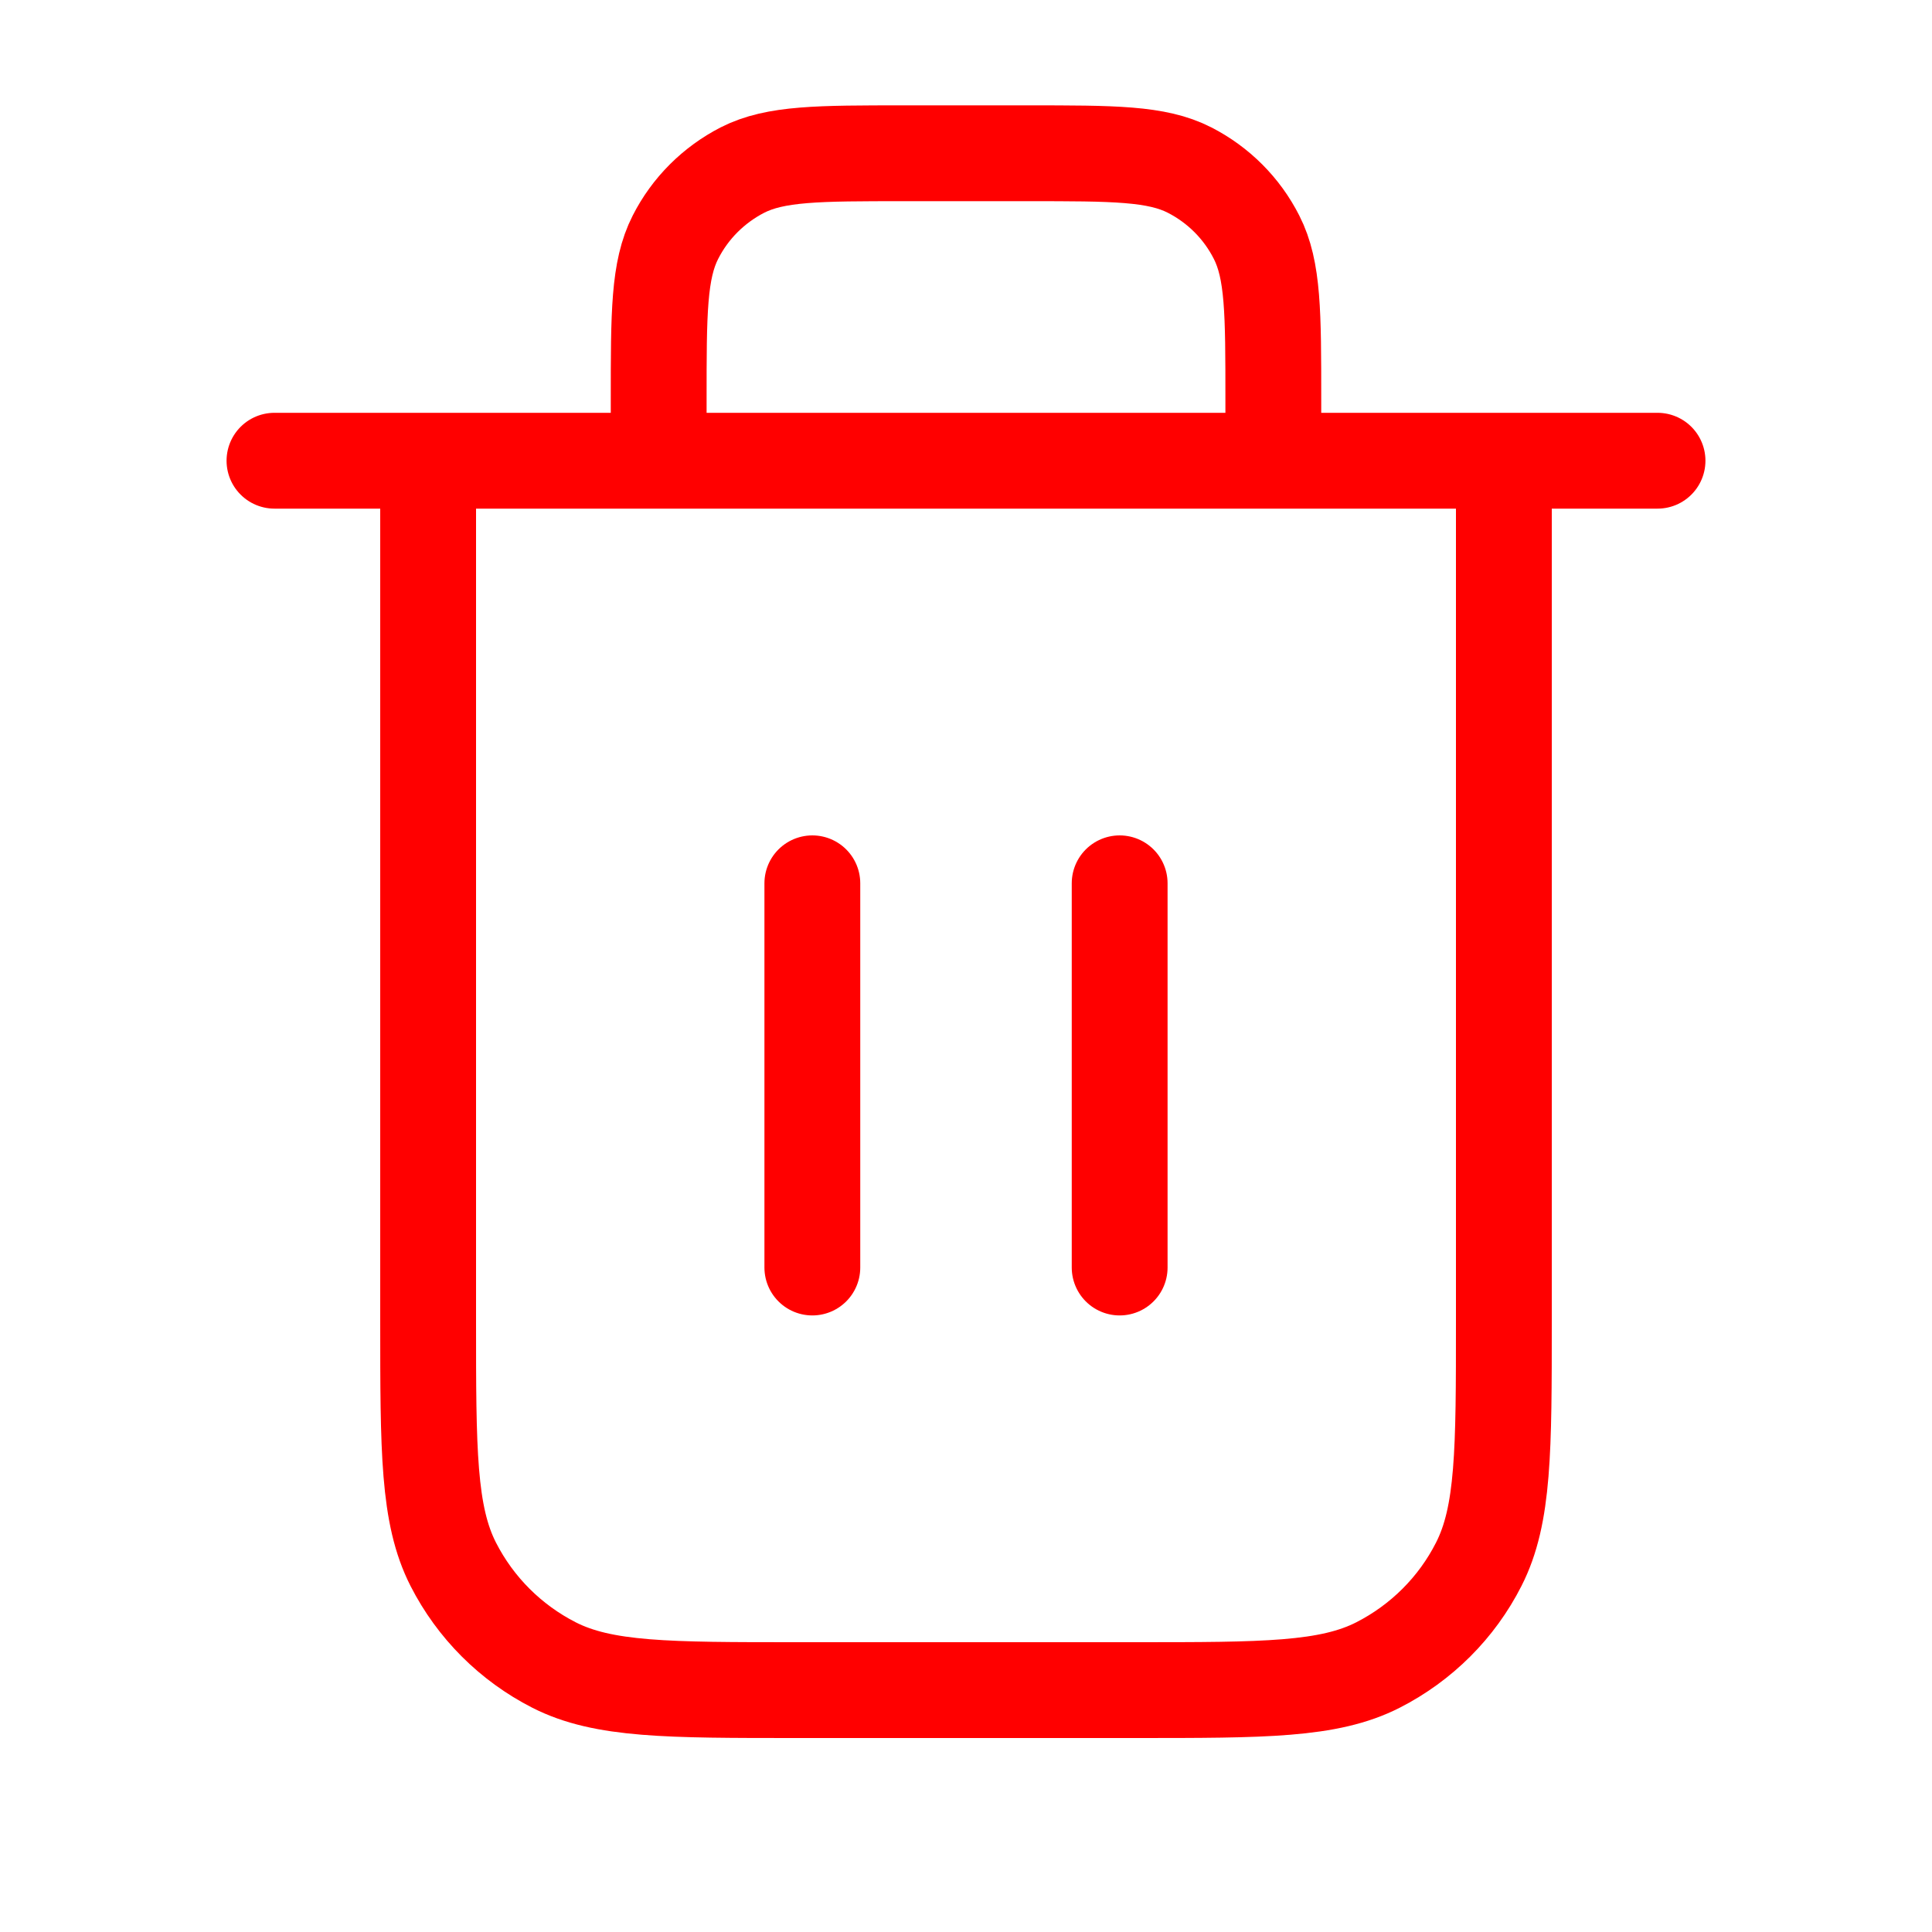 <svg width="15" height="15" viewBox="0 0 15 15" fill="none" xmlns="http://www.w3.org/2000/svg">
<path d="M9.886 3.577V3.1C9.886 2.431 9.886 2.097 9.756 1.842C9.642 1.617 9.46 1.435 9.235 1.32C8.98 1.19 8.646 1.19 7.977 1.19H7.023C6.355 1.19 6.021 1.19 5.765 1.32C5.541 1.435 5.358 1.617 5.244 1.842C5.114 2.097 5.114 2.431 5.114 3.1V3.577M6.307 6.858V9.841M8.693 6.858V9.841M2.131 3.577H12.869M11.676 3.577V10.258C11.676 11.261 11.676 11.762 11.481 12.145C11.31 12.482 11.036 12.755 10.699 12.927C10.316 13.122 9.815 13.122 8.813 13.122H6.188C5.185 13.122 4.684 13.122 4.301 12.927C3.964 12.755 3.691 12.482 3.519 12.145C3.324 11.762 3.324 11.261 3.324 10.258V3.577" stroke="#FF0000" stroke-width="0.744" stroke-linecap="round" stroke-linejoin="round"/>
</svg>
